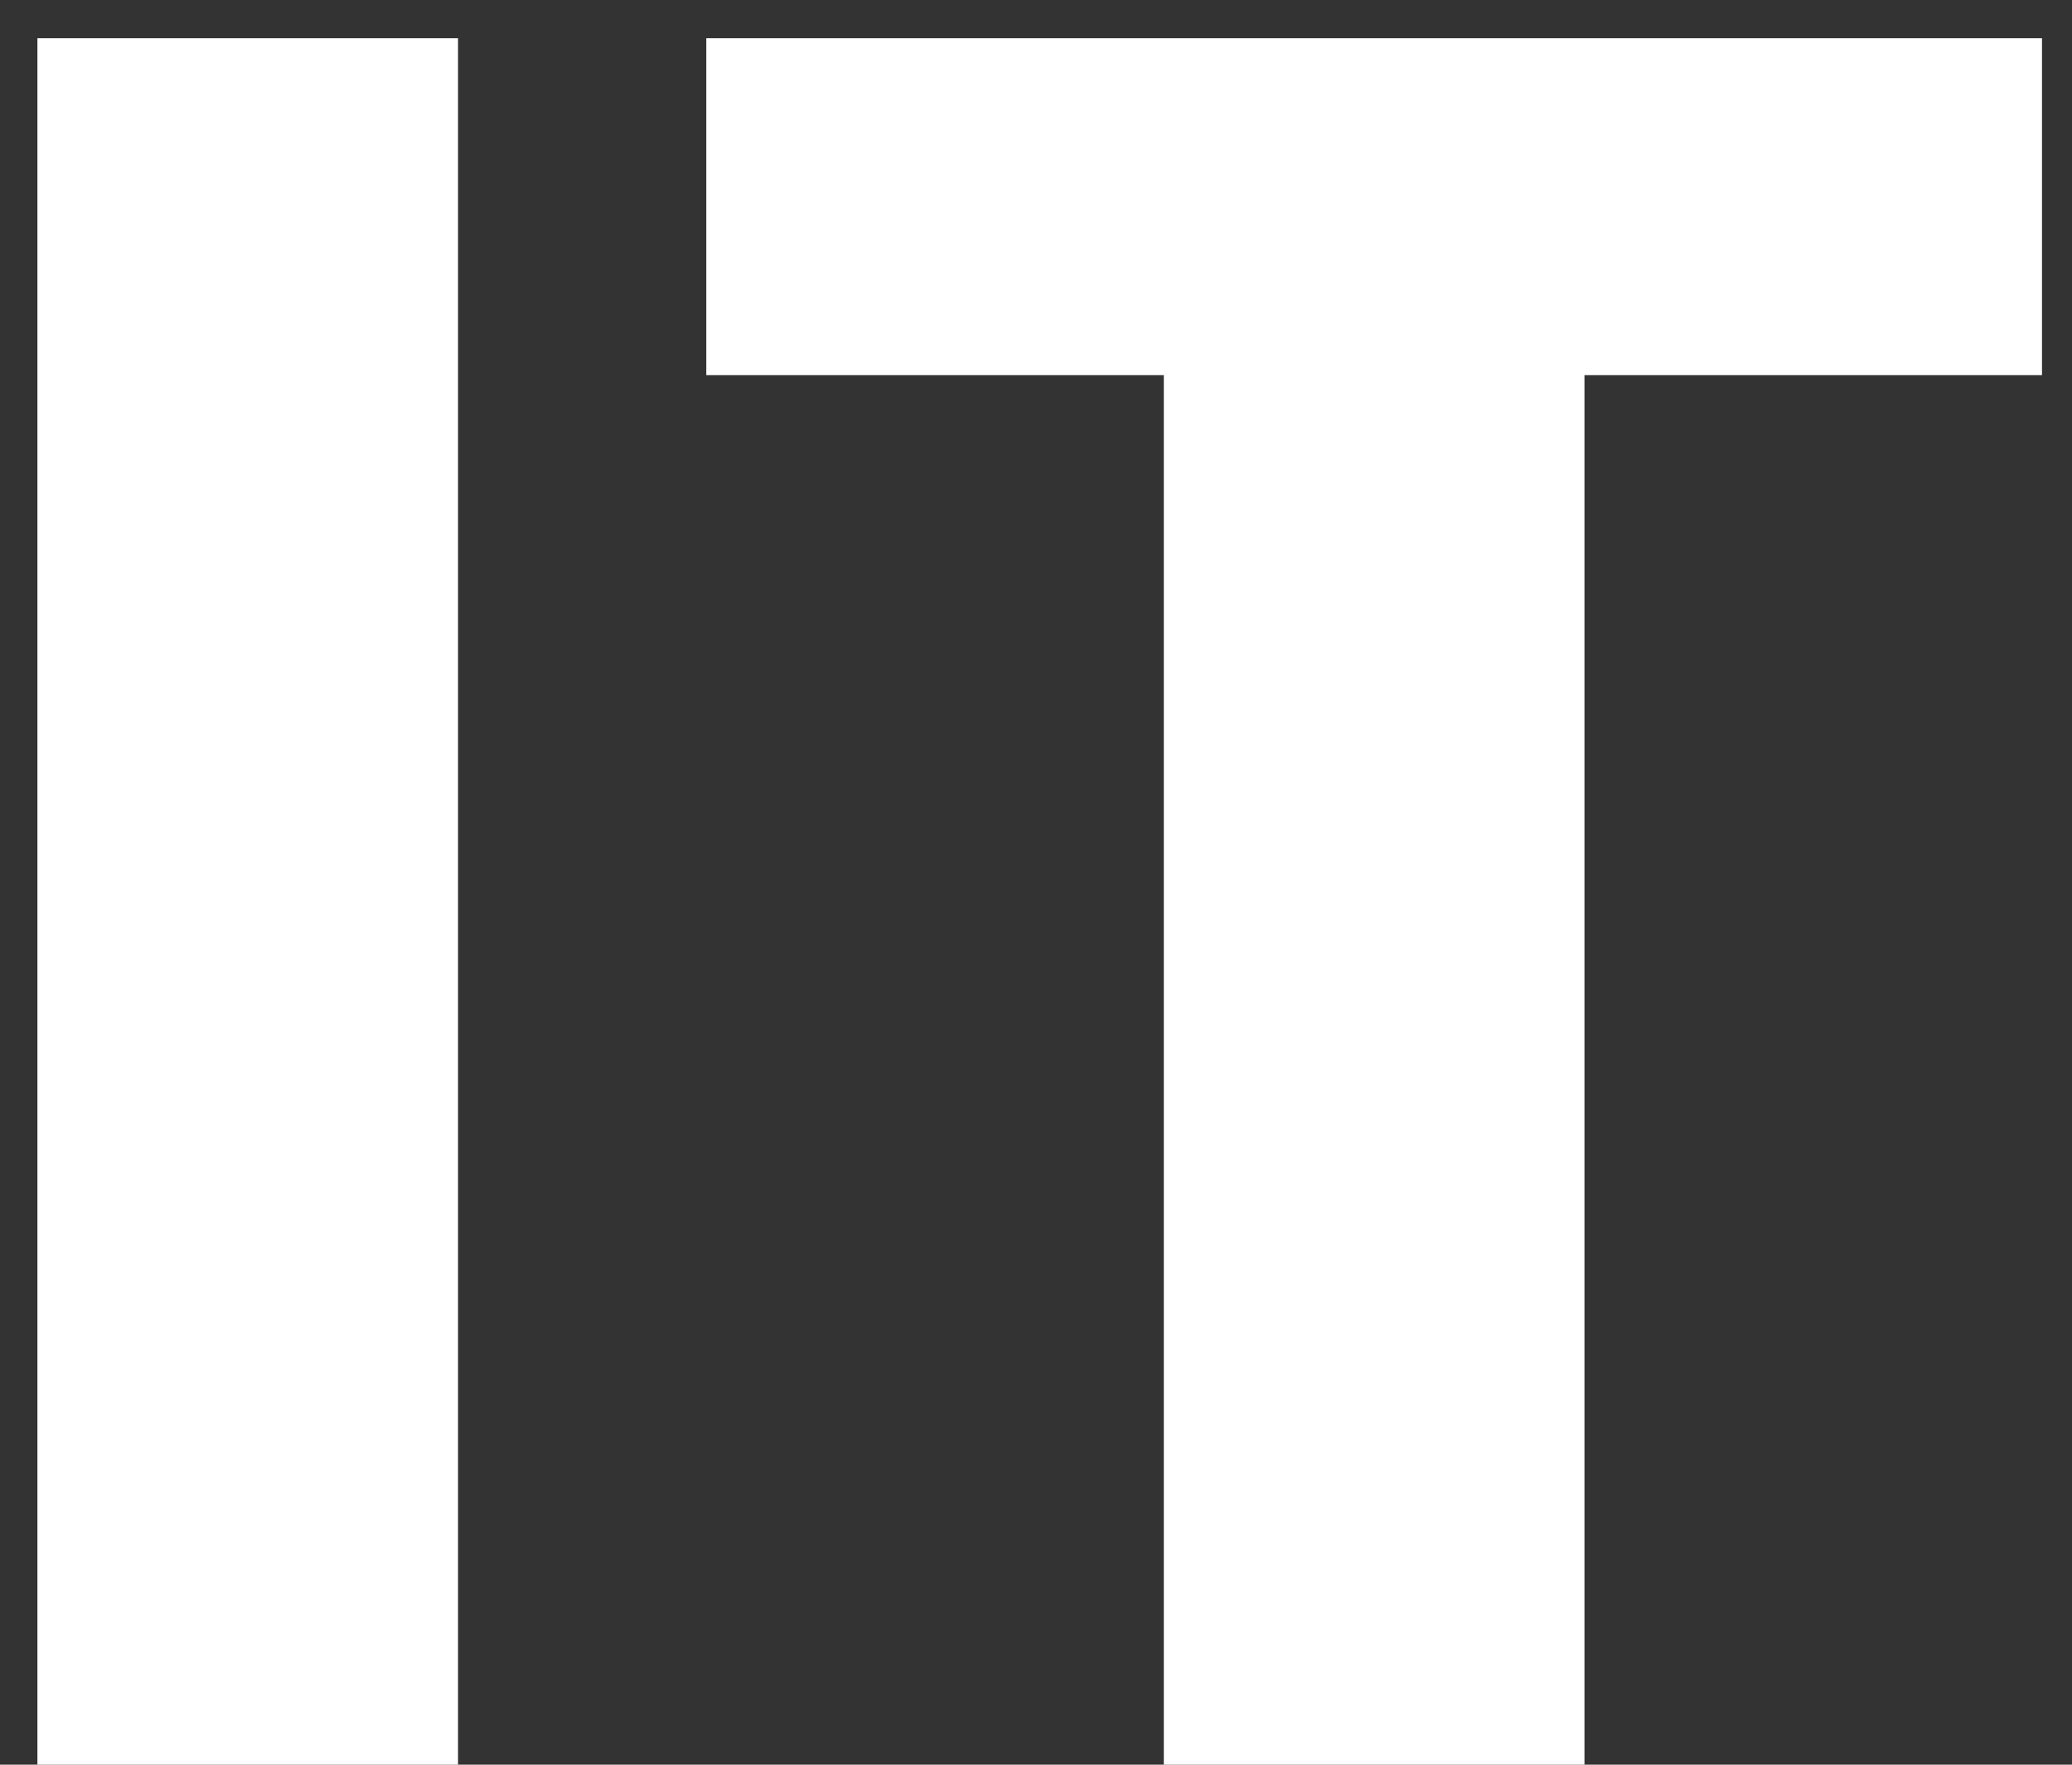 <svg width="54" height="46" viewBox="0 0 54 46" fill="none" xmlns="http://www.w3.org/2000/svg">
<rect x="0" y="0" width="54" height="46" fill="#333333" stroke="none"/>
<path d="M11.937 0.996V46H0.975V0.996H11.937ZM53.218 0.996V9.779H41.294V46H30.331V9.779H18.407V0.996H53.218Z" fill="white"/>
</svg>
